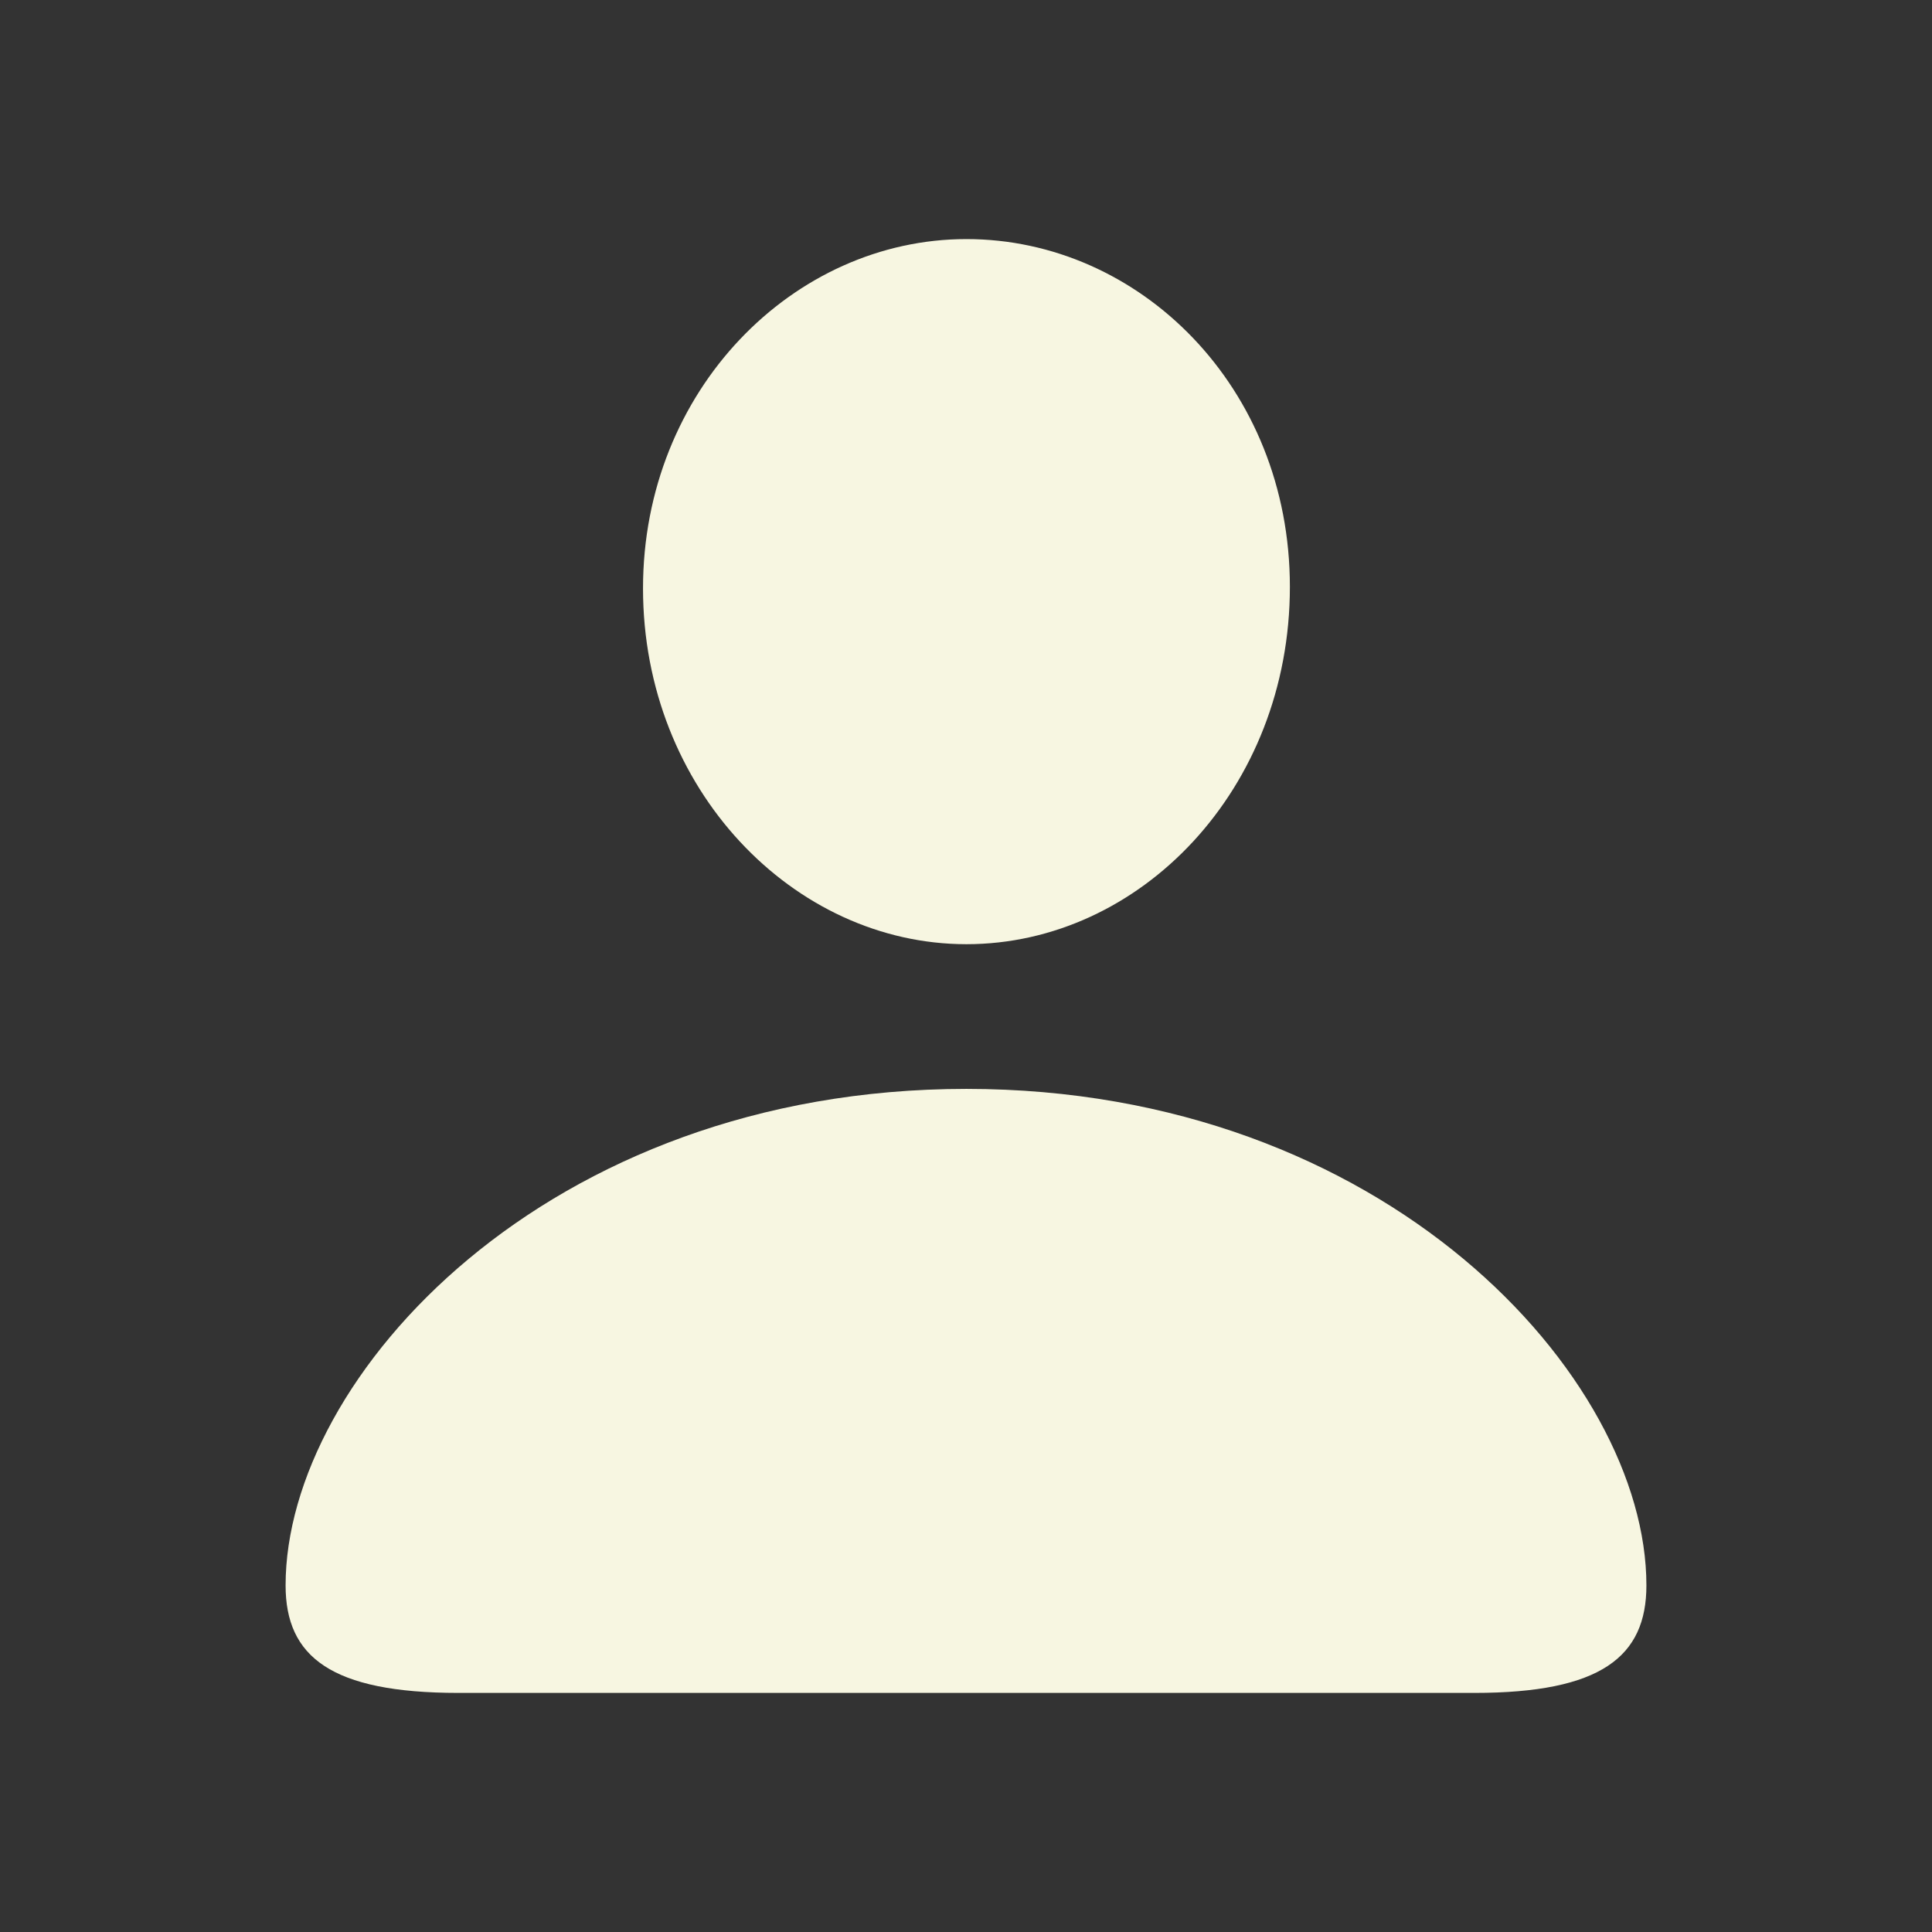<svg width="28" height="28" viewBox="0 0 28 28" fill="none" xmlns="http://www.w3.org/2000/svg">
<rect x="0" y="0" width="28" height="28" fill="#333333" stroke="none"/>
<path d="M14.006 13.684C16.526 13.684 18.694 11.434 18.694 8.504C18.694 5.609 16.514 3.465 14.006 3.465C11.498 3.465 9.319 5.657 9.319 8.527C9.319 11.434 11.498 13.684 14.006 13.684ZM6.647 24.535H21.366C23.206 24.535 23.861 24.008 23.861 22.977C23.861 19.953 20.076 15.781 14.006 15.781C7.924 15.781 4.139 19.953 4.139 22.977C4.139 24.008 4.795 24.535 6.647 24.535Z" fill="#F7F6E1"/>
</svg>
